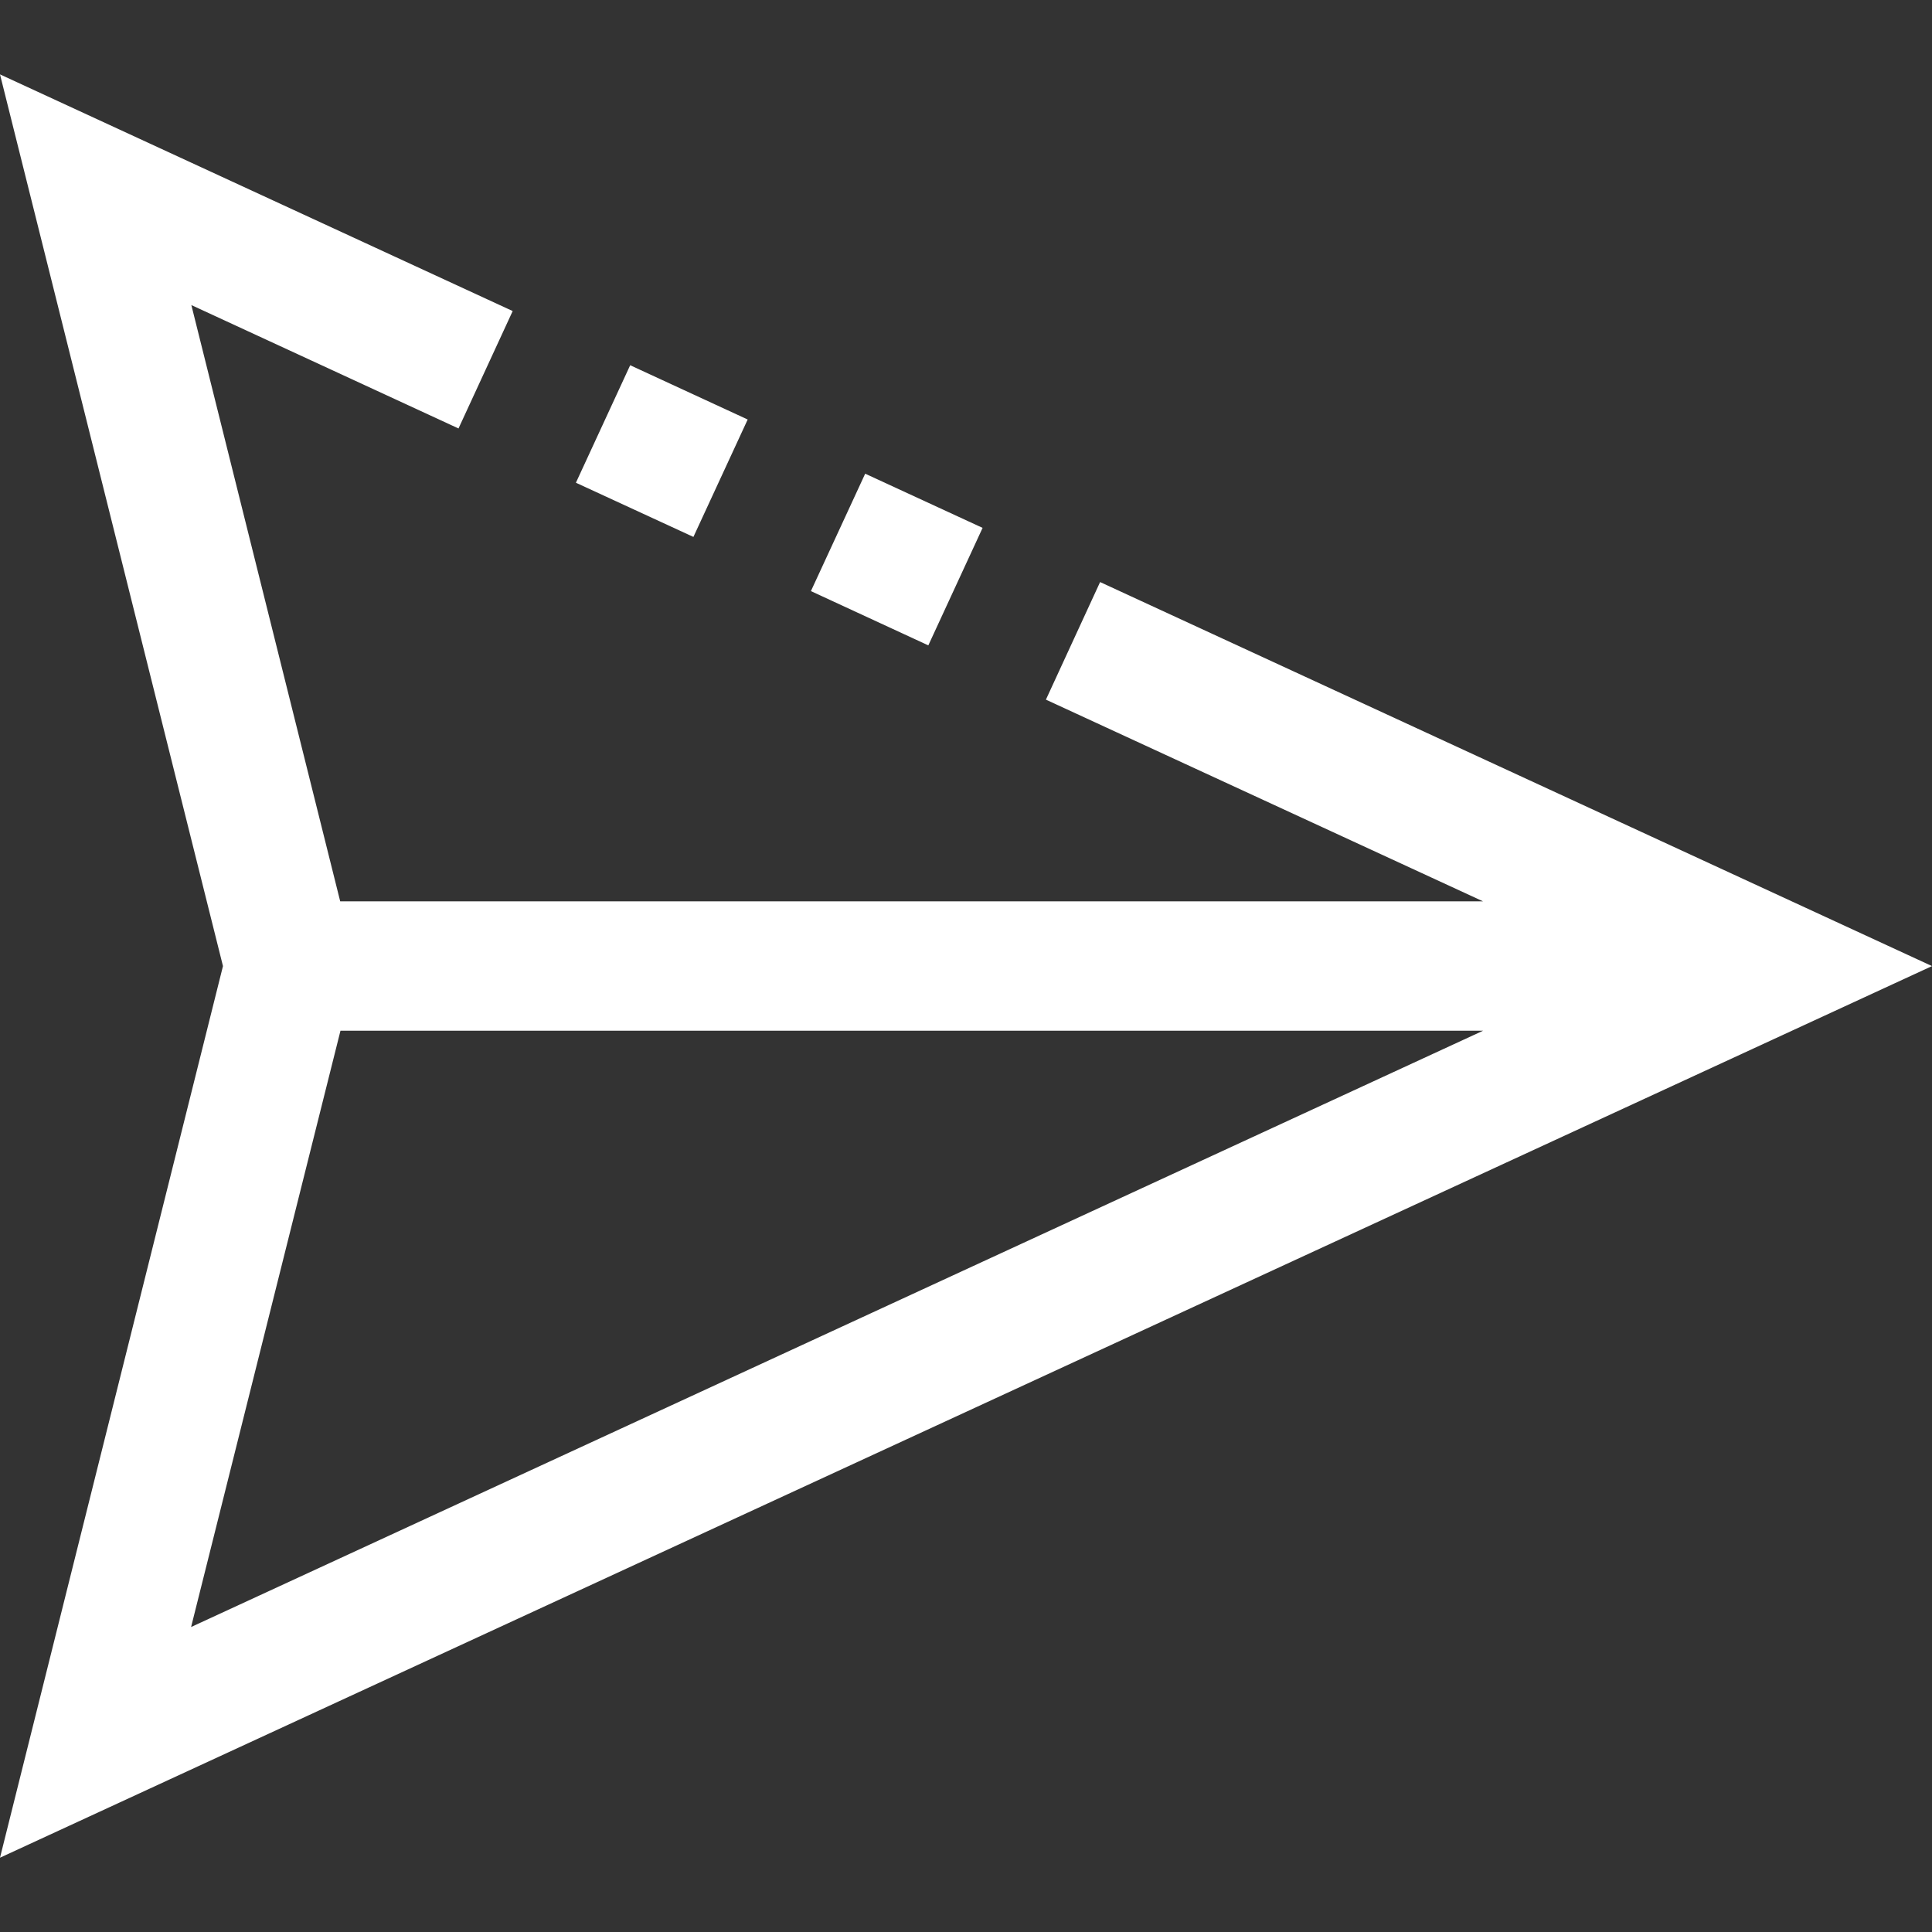 <svg width="22" height="22" viewBox="0 0 22 22" fill="none" xmlns="http://www.w3.org/2000/svg">
<rect x="0" y="0" width="22" height="22" fill="#333333" stroke="none"/>
<path d="M11.189 6.011L9.852 5.394L9.234 6.731L10.571 7.349L11.189 6.011Z" fill="white"/>
<path d="M8.514 4.777L7.176 4.159L6.558 5.497L7.896 6.114L8.514 4.777Z" fill="white"/>
<path d="M22 11.001L12.527 6.628L11.91 7.967L16.888 10.264H3.874L2.179 3.474L5.221 4.879L5.838 3.542L0 0.847L2.539 11.001L0 21.154L22 11.001ZM3.877 11.737H16.888L2.176 18.527L3.877 11.737Z" fill="white"/>
</svg>
